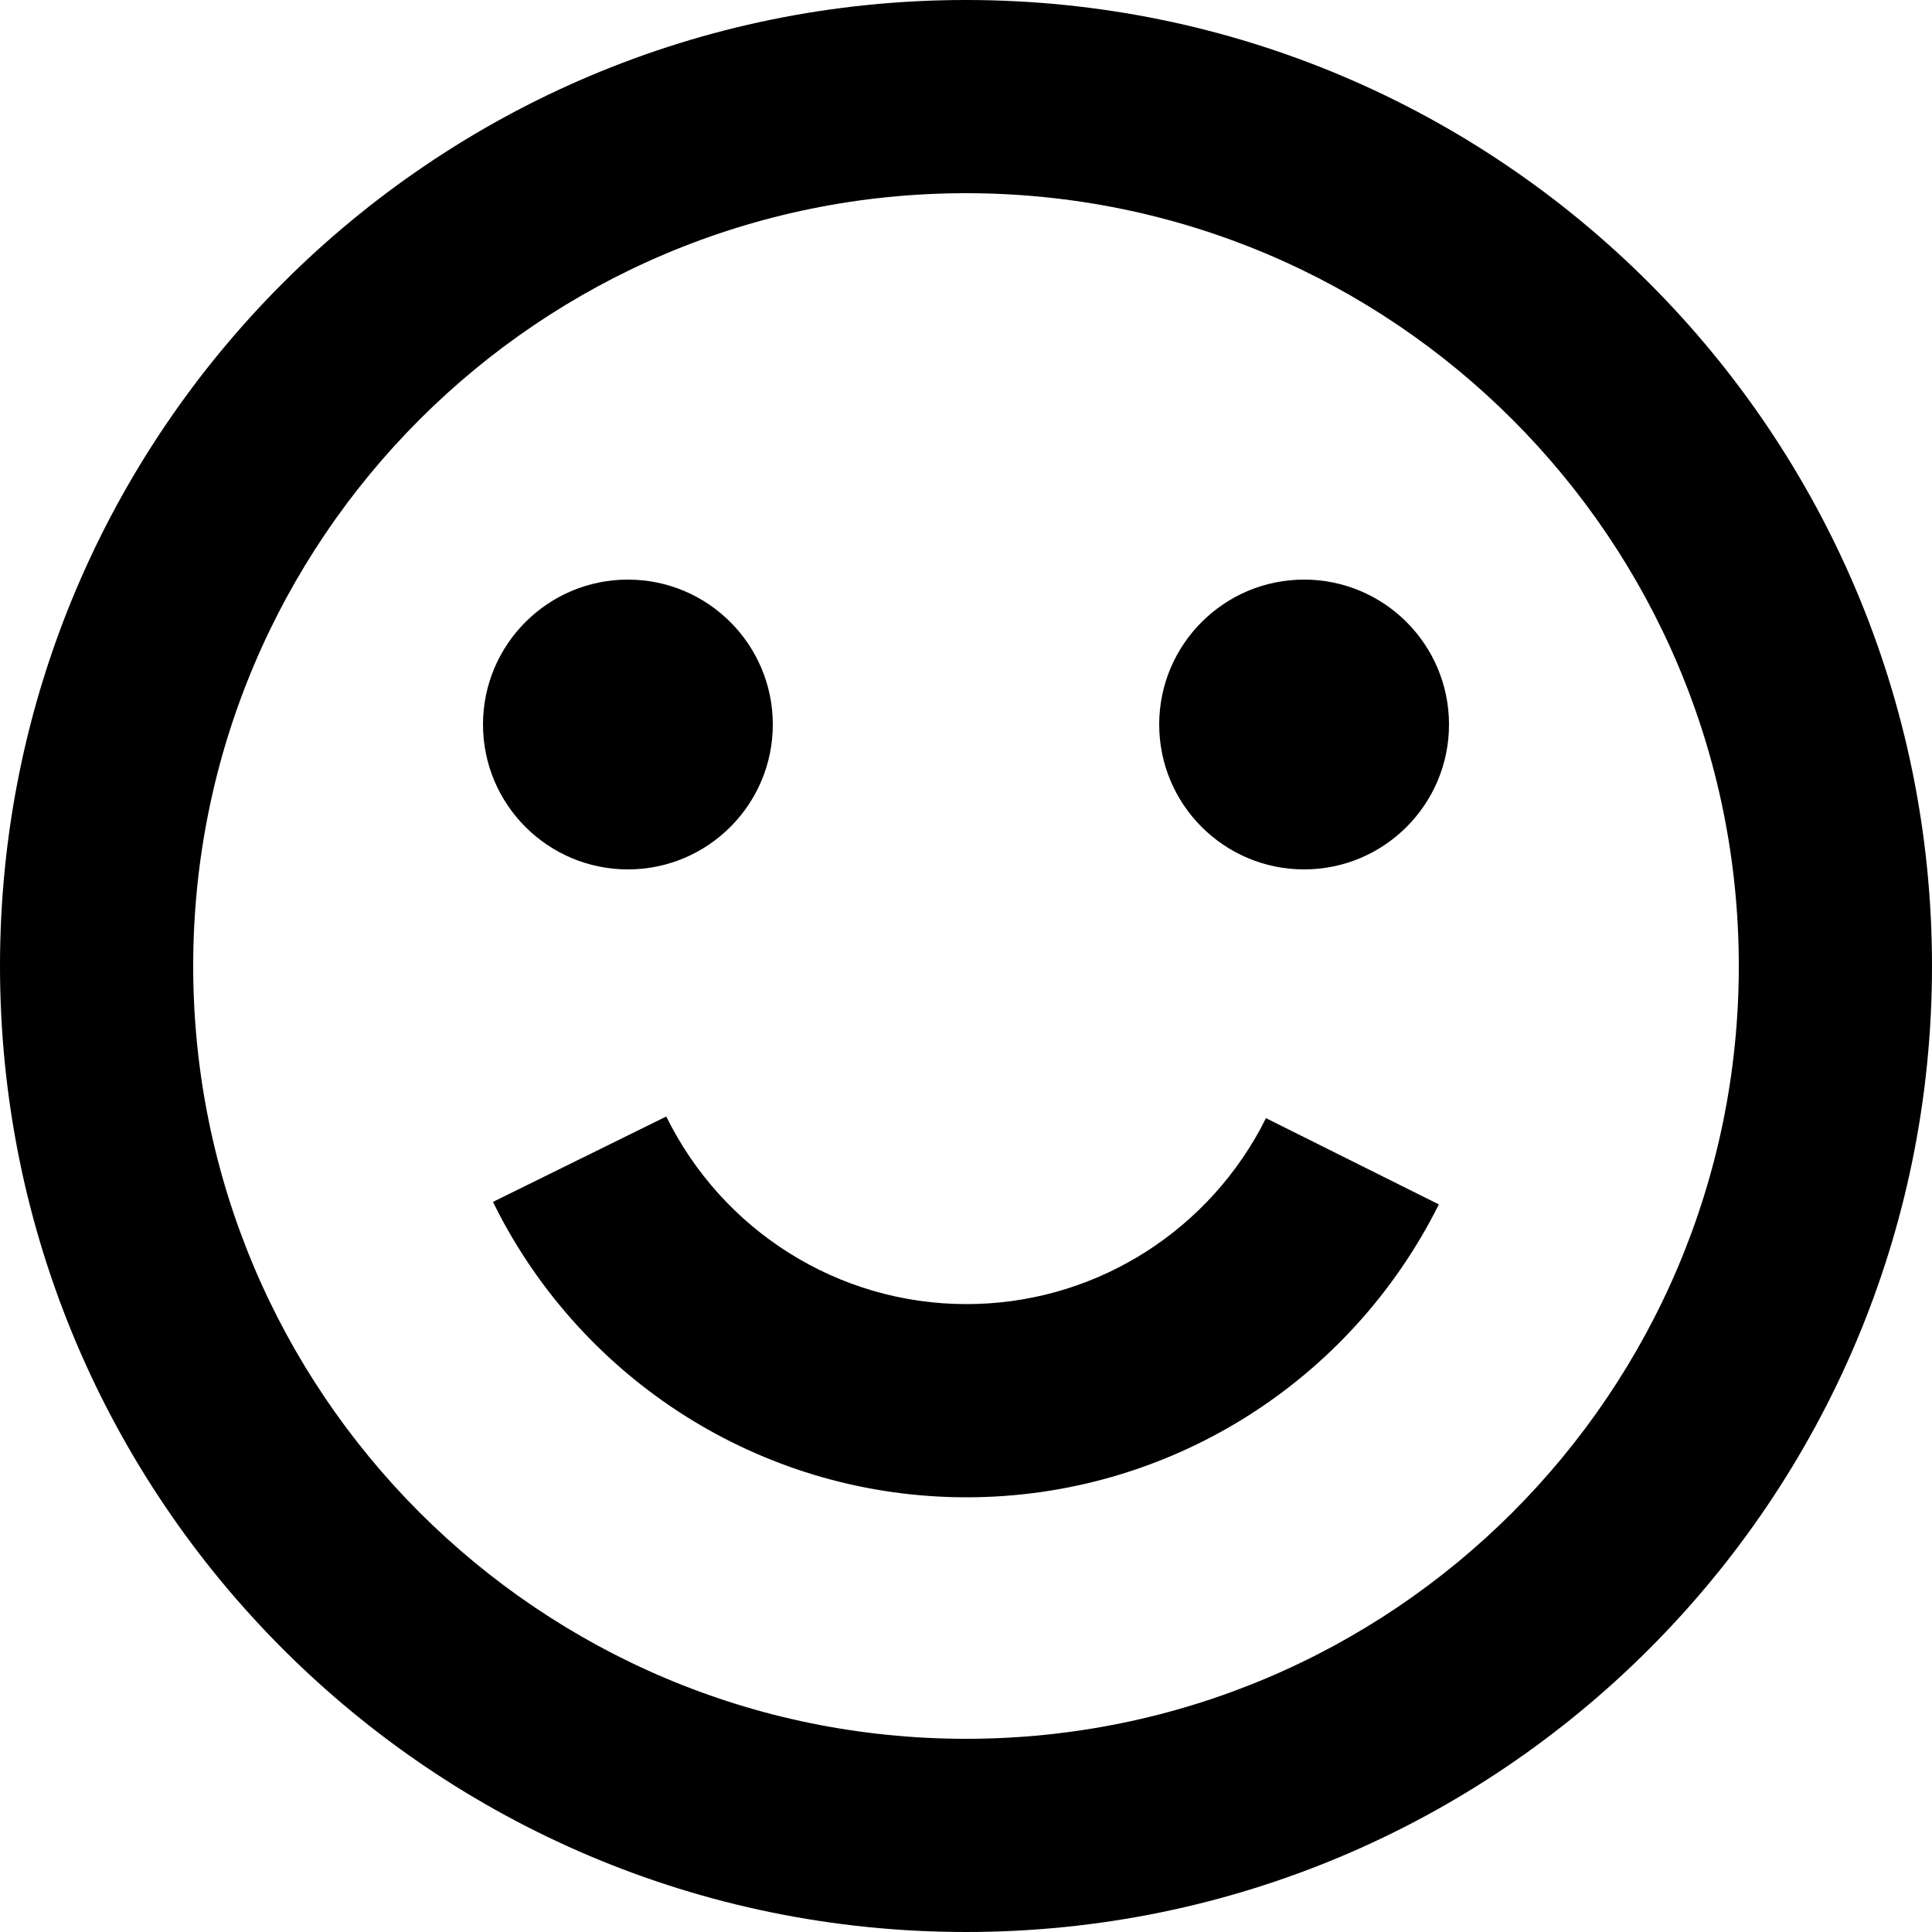 <?xml version="1.0" encoding="UTF-8"?>
<svg width="20px" height="20px" viewBox="0 0 20 20" version="1.1" xmlns="http://www.w3.org/2000/svg" xmlns:xlink="http://www.w3.org/1999/xlink">
    <title>UI/Notifications and expressions/face-neutral Copy 2</title>
    <g id="Design" stroke="none" stroke-width="1" fill="none" fill-rule="evenodd">
        <g id="Search---Results-A---Desktop-alt-Copy" transform="translate(-383, -811)">
            <g id="UI/Notifications-and-expressions/face-neutral-Copy-2" transform="translate(381, 809)">
                <rect id="Bounding-box" x="0" y="0" width="24" height="24"></rect>
                <path d="M12,2 C17.523,2 22,6.477 22,12 C22,17.523 17.523,22 12,22 C6.477,22 2,17.523 2,12 C2,6.477 6.477,2 12,2 Z M12,4 C7.582,4 4,7.582 4,12 C4,16.418 7.582,20 12,20 C16.418,20 20,16.418 20,12 C20,7.582 16.418,4 12,4 Z M8.897,13.558 C9.478,14.738 10.674,15.5 12.005,15.5 C13.285,15.5 14.439,14.797 15.043,13.695 L15.105,13.575 L16.895,14.468 C15.976,16.31 14.097,17.5 12.005,17.5 C9.956,17.5 8.111,16.358 7.173,14.58 L7.103,14.442 L8.897,13.558 Z M8.5,8 C9.328,8 10,8.672 10,9.5 C10,10.328 9.328,11 8.5,11 C7.672,11 7,10.328 7,9.5 C7,8.672 7.672,8 8.5,8 Z M15.5,8 C16.328,8 17,8.672 17,9.5 C17,10.328 16.328,11 15.5,11 C14.672,11 14,10.328 14,9.5 C14,8.672 14.672,8 15.5,8 Z" id="Color" fill="#000000"></path>
            </g>
        </g>
    </g>
</svg>